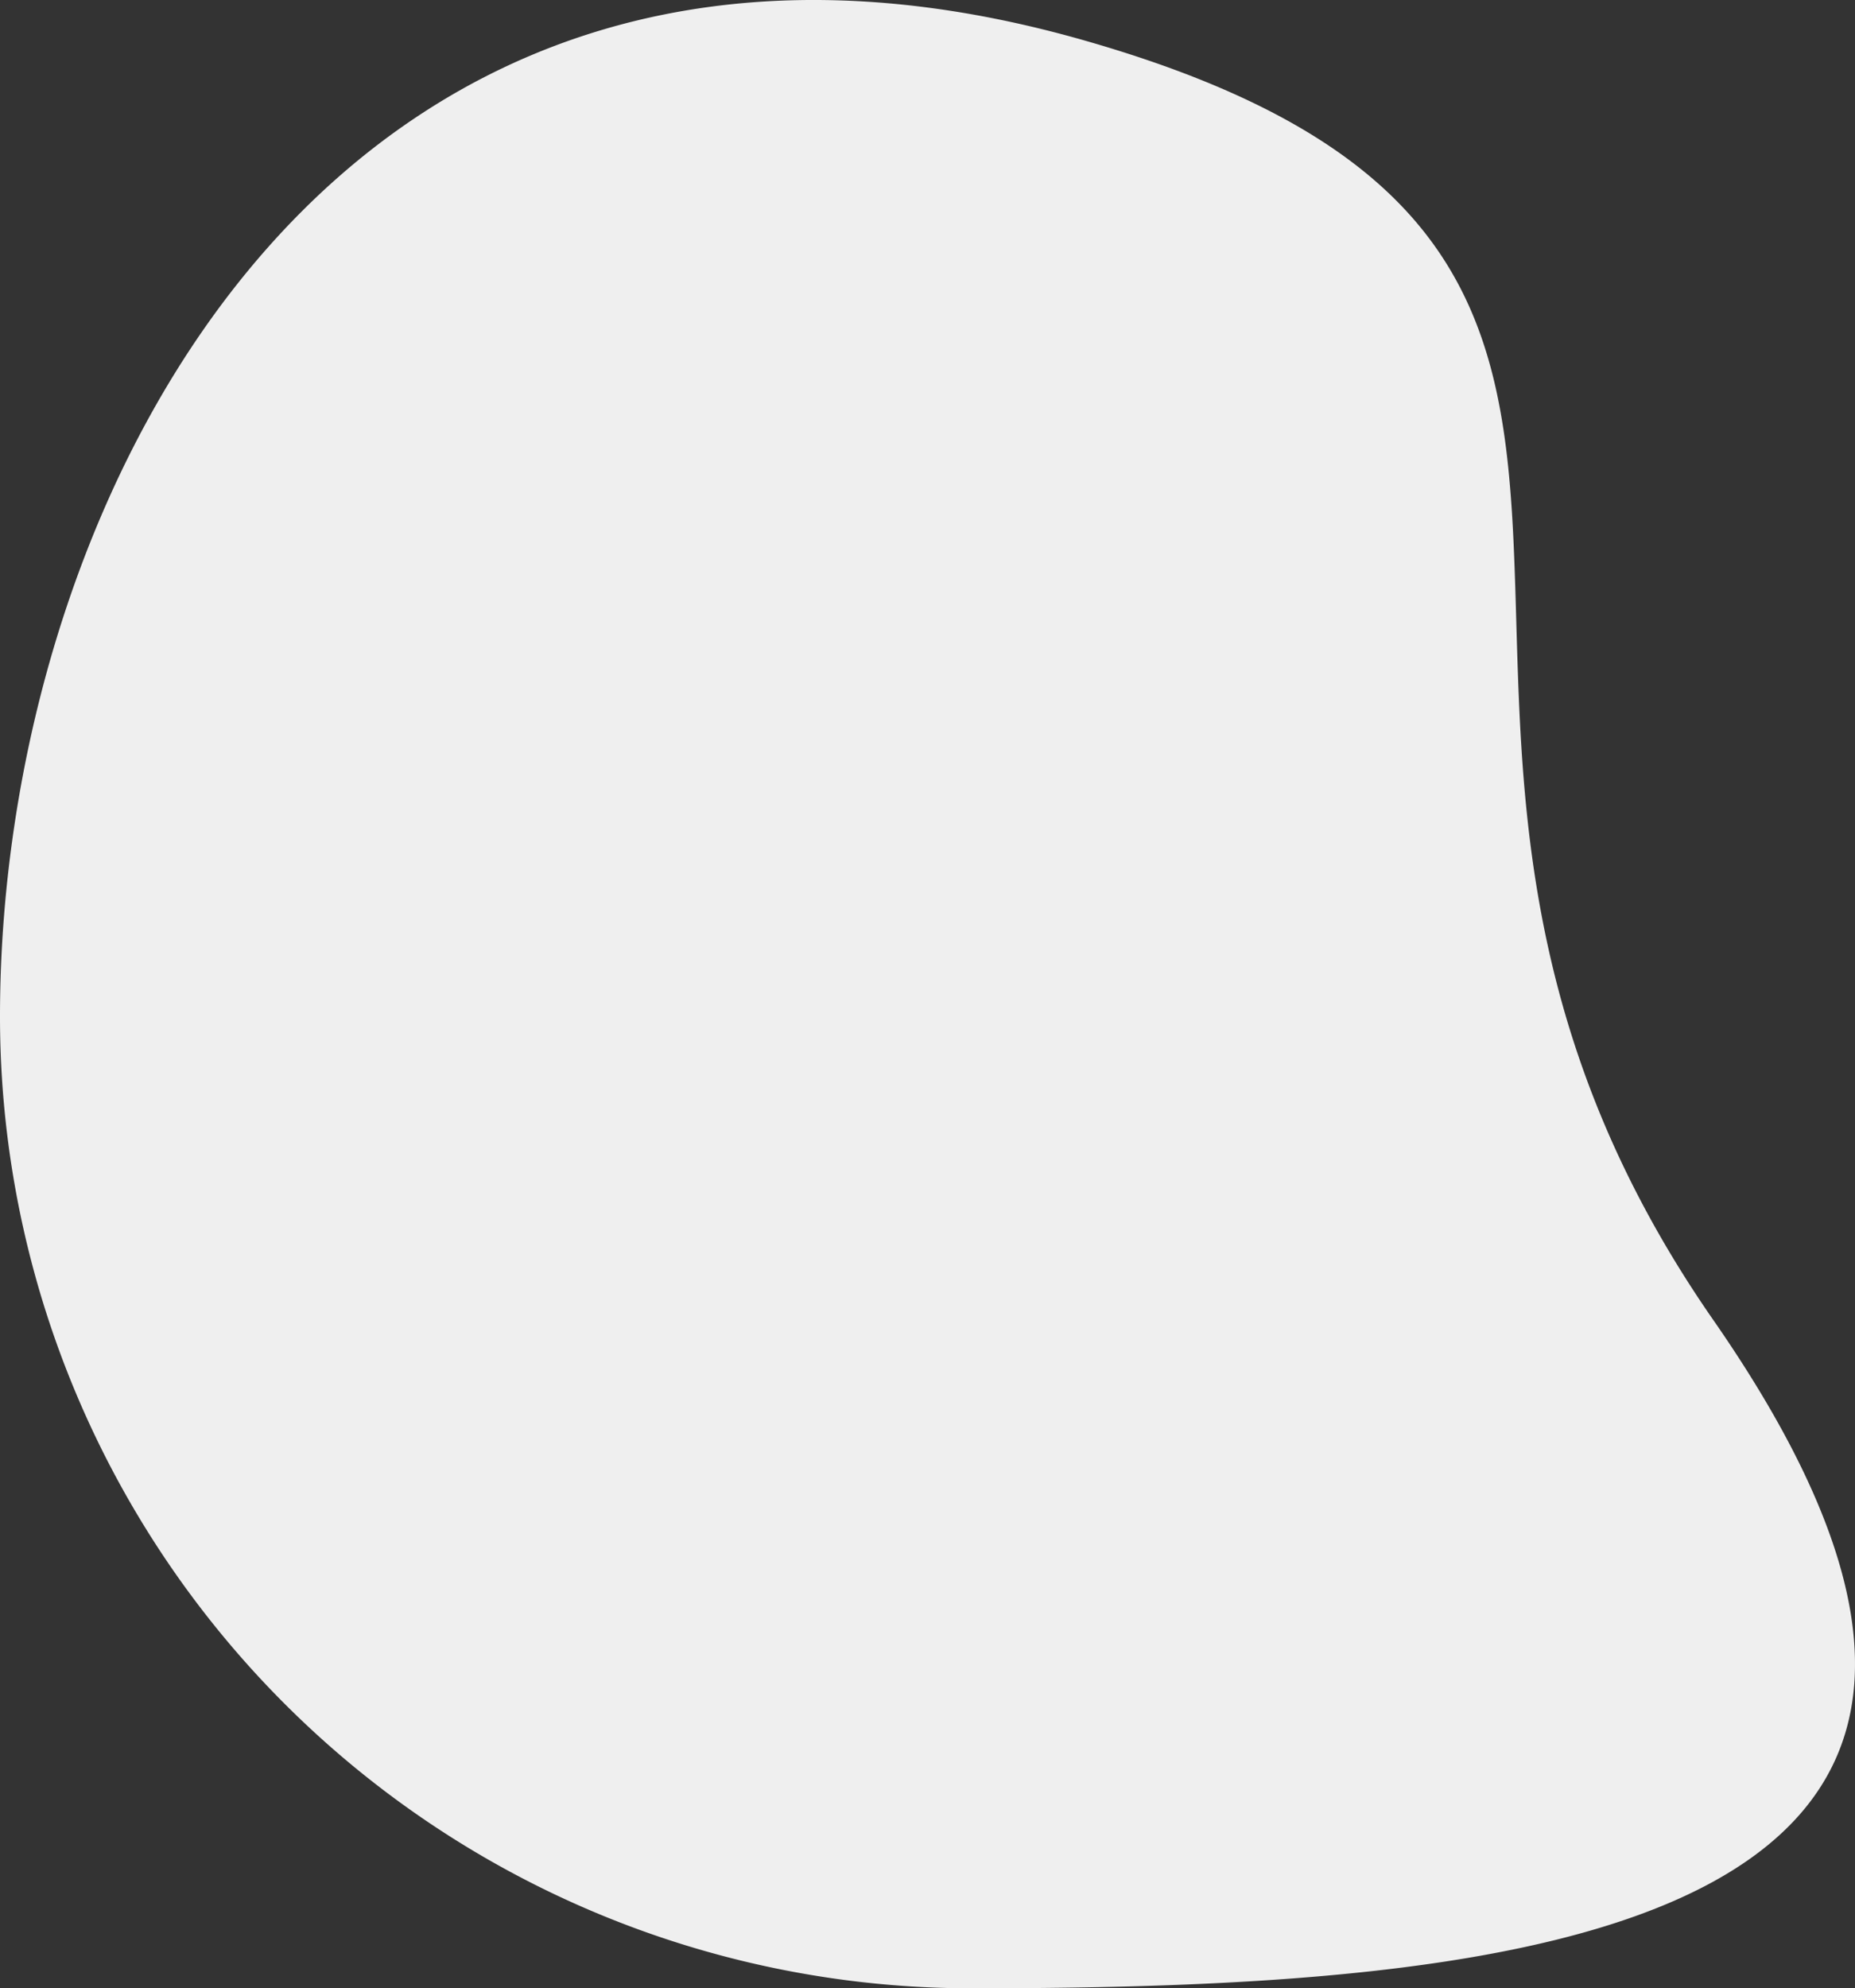 <svg xmlns="http://www.w3.org/2000/svg" width="108.856" height="116.624" viewBox="0 0 108.856 116.624">
  <rect x="0" y="0" width="108.856" height="116.624" fill="#333333" stroke="none"/>
  <path id="_30_formations" data-name="30 formations" d="M74.8,13.46C111.1-11.764,114,25.52,114,57a57,57,0,0,1-57,57C25.52,114-12.559,93.438-.254,50.373S38.505,38.684,74.8,13.46Z" transform="translate(114 2.624) rotate(90)" fill="#efefef"/>
</svg>
